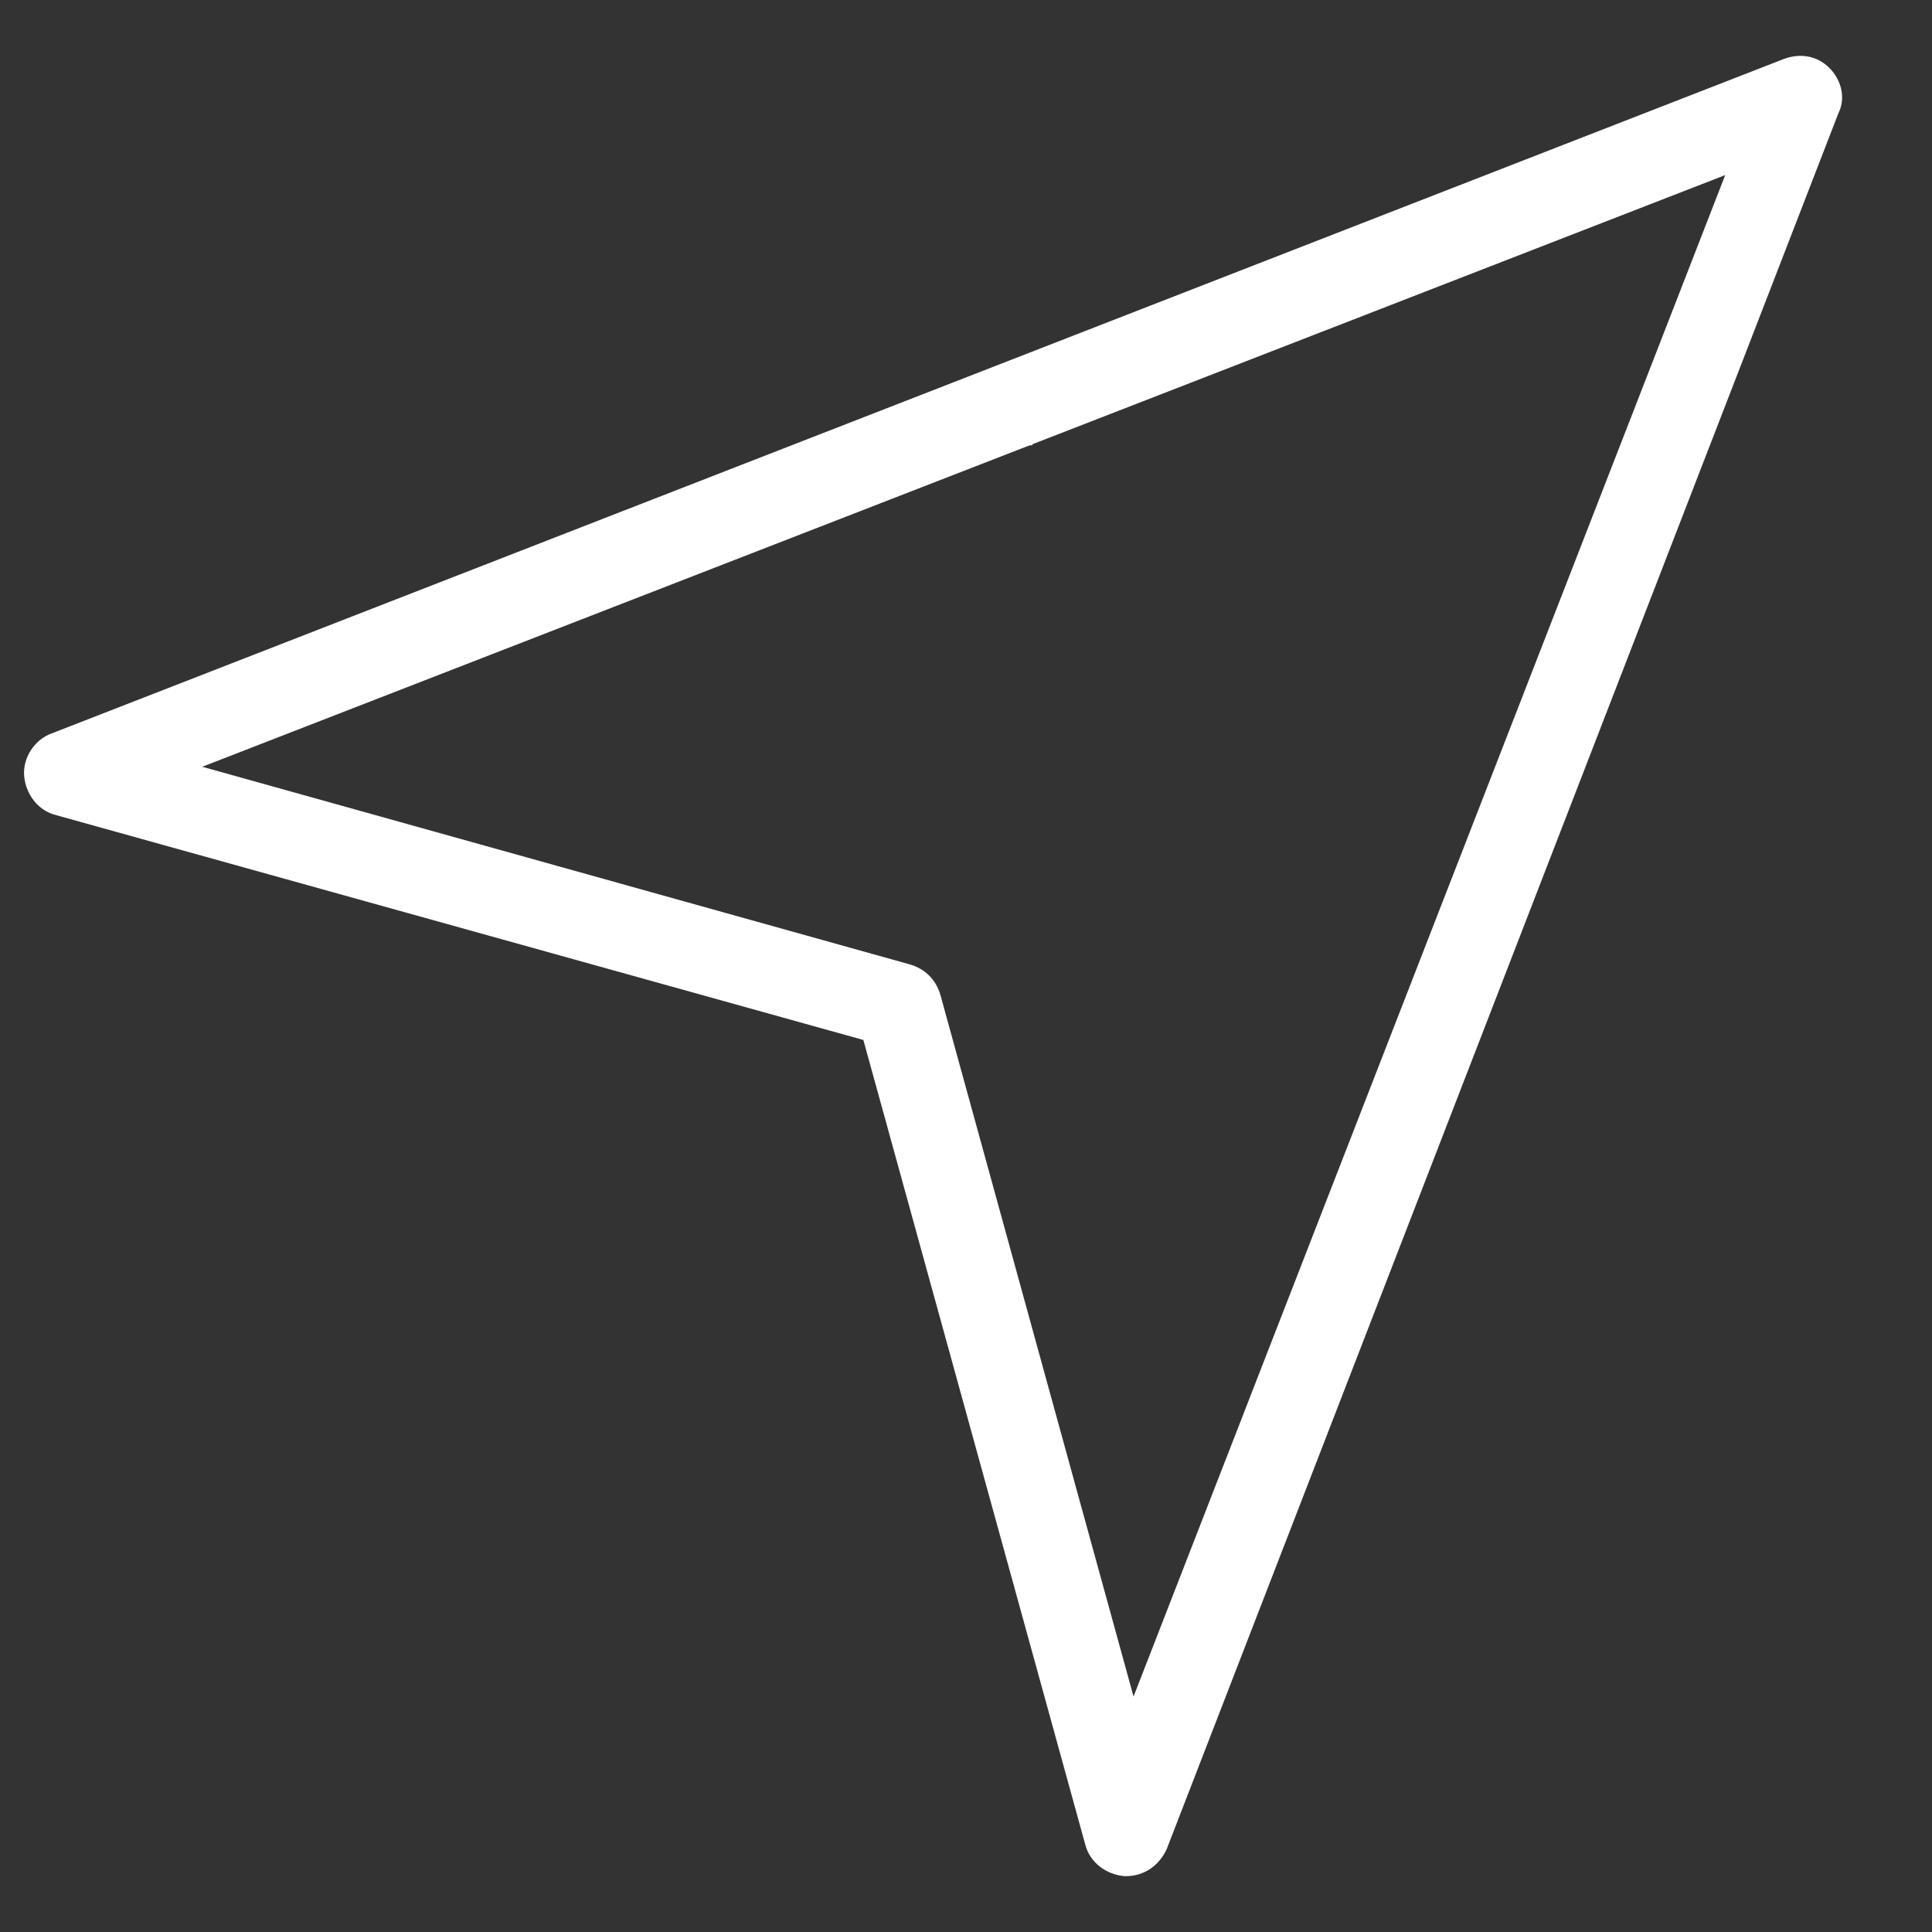 <?xml version="1.0" standalone="no"?><!DOCTYPE svg PUBLIC "-//W3C//DTD SVG 1.1//EN" "http://www.w3.org/Graphics/SVG/1.1/DTD/svg11.dtd"><svg class="icon" width="64px" height="64.00px" viewBox="0 0 1024 1024" version="1.1" xmlns="http://www.w3.org/2000/svg"><rect x="0" y="0" width="1024" height="1024" fill="#333333" stroke="none"/><path fill="#ffffff" d="M596.8 994.4h-0.8c-9.6-0.8-18.4-7.2-20.8-16.8L457.6 551.2 29.6 432c-9.6-2.4-16-11.2-16.8-20.8-0.8-9.6 5.6-19.2 14.4-22.4L945.6 31.2c8.8-3.2 17.6-1.6 24 4.8 6.4 6.4 8.8 16 4.8 24l-356 920c-4 8.8-12 14.4-21.6 14.4zM107.2 406.4l375.2 104.8c8 2.4 13.6 8 16 16l102.4 372 313.6-806.4L107.2 406.4z"  /><path fill="#ffffff" d="M494.4 207.2h52.8v28.8h-52.8z"  /></svg>